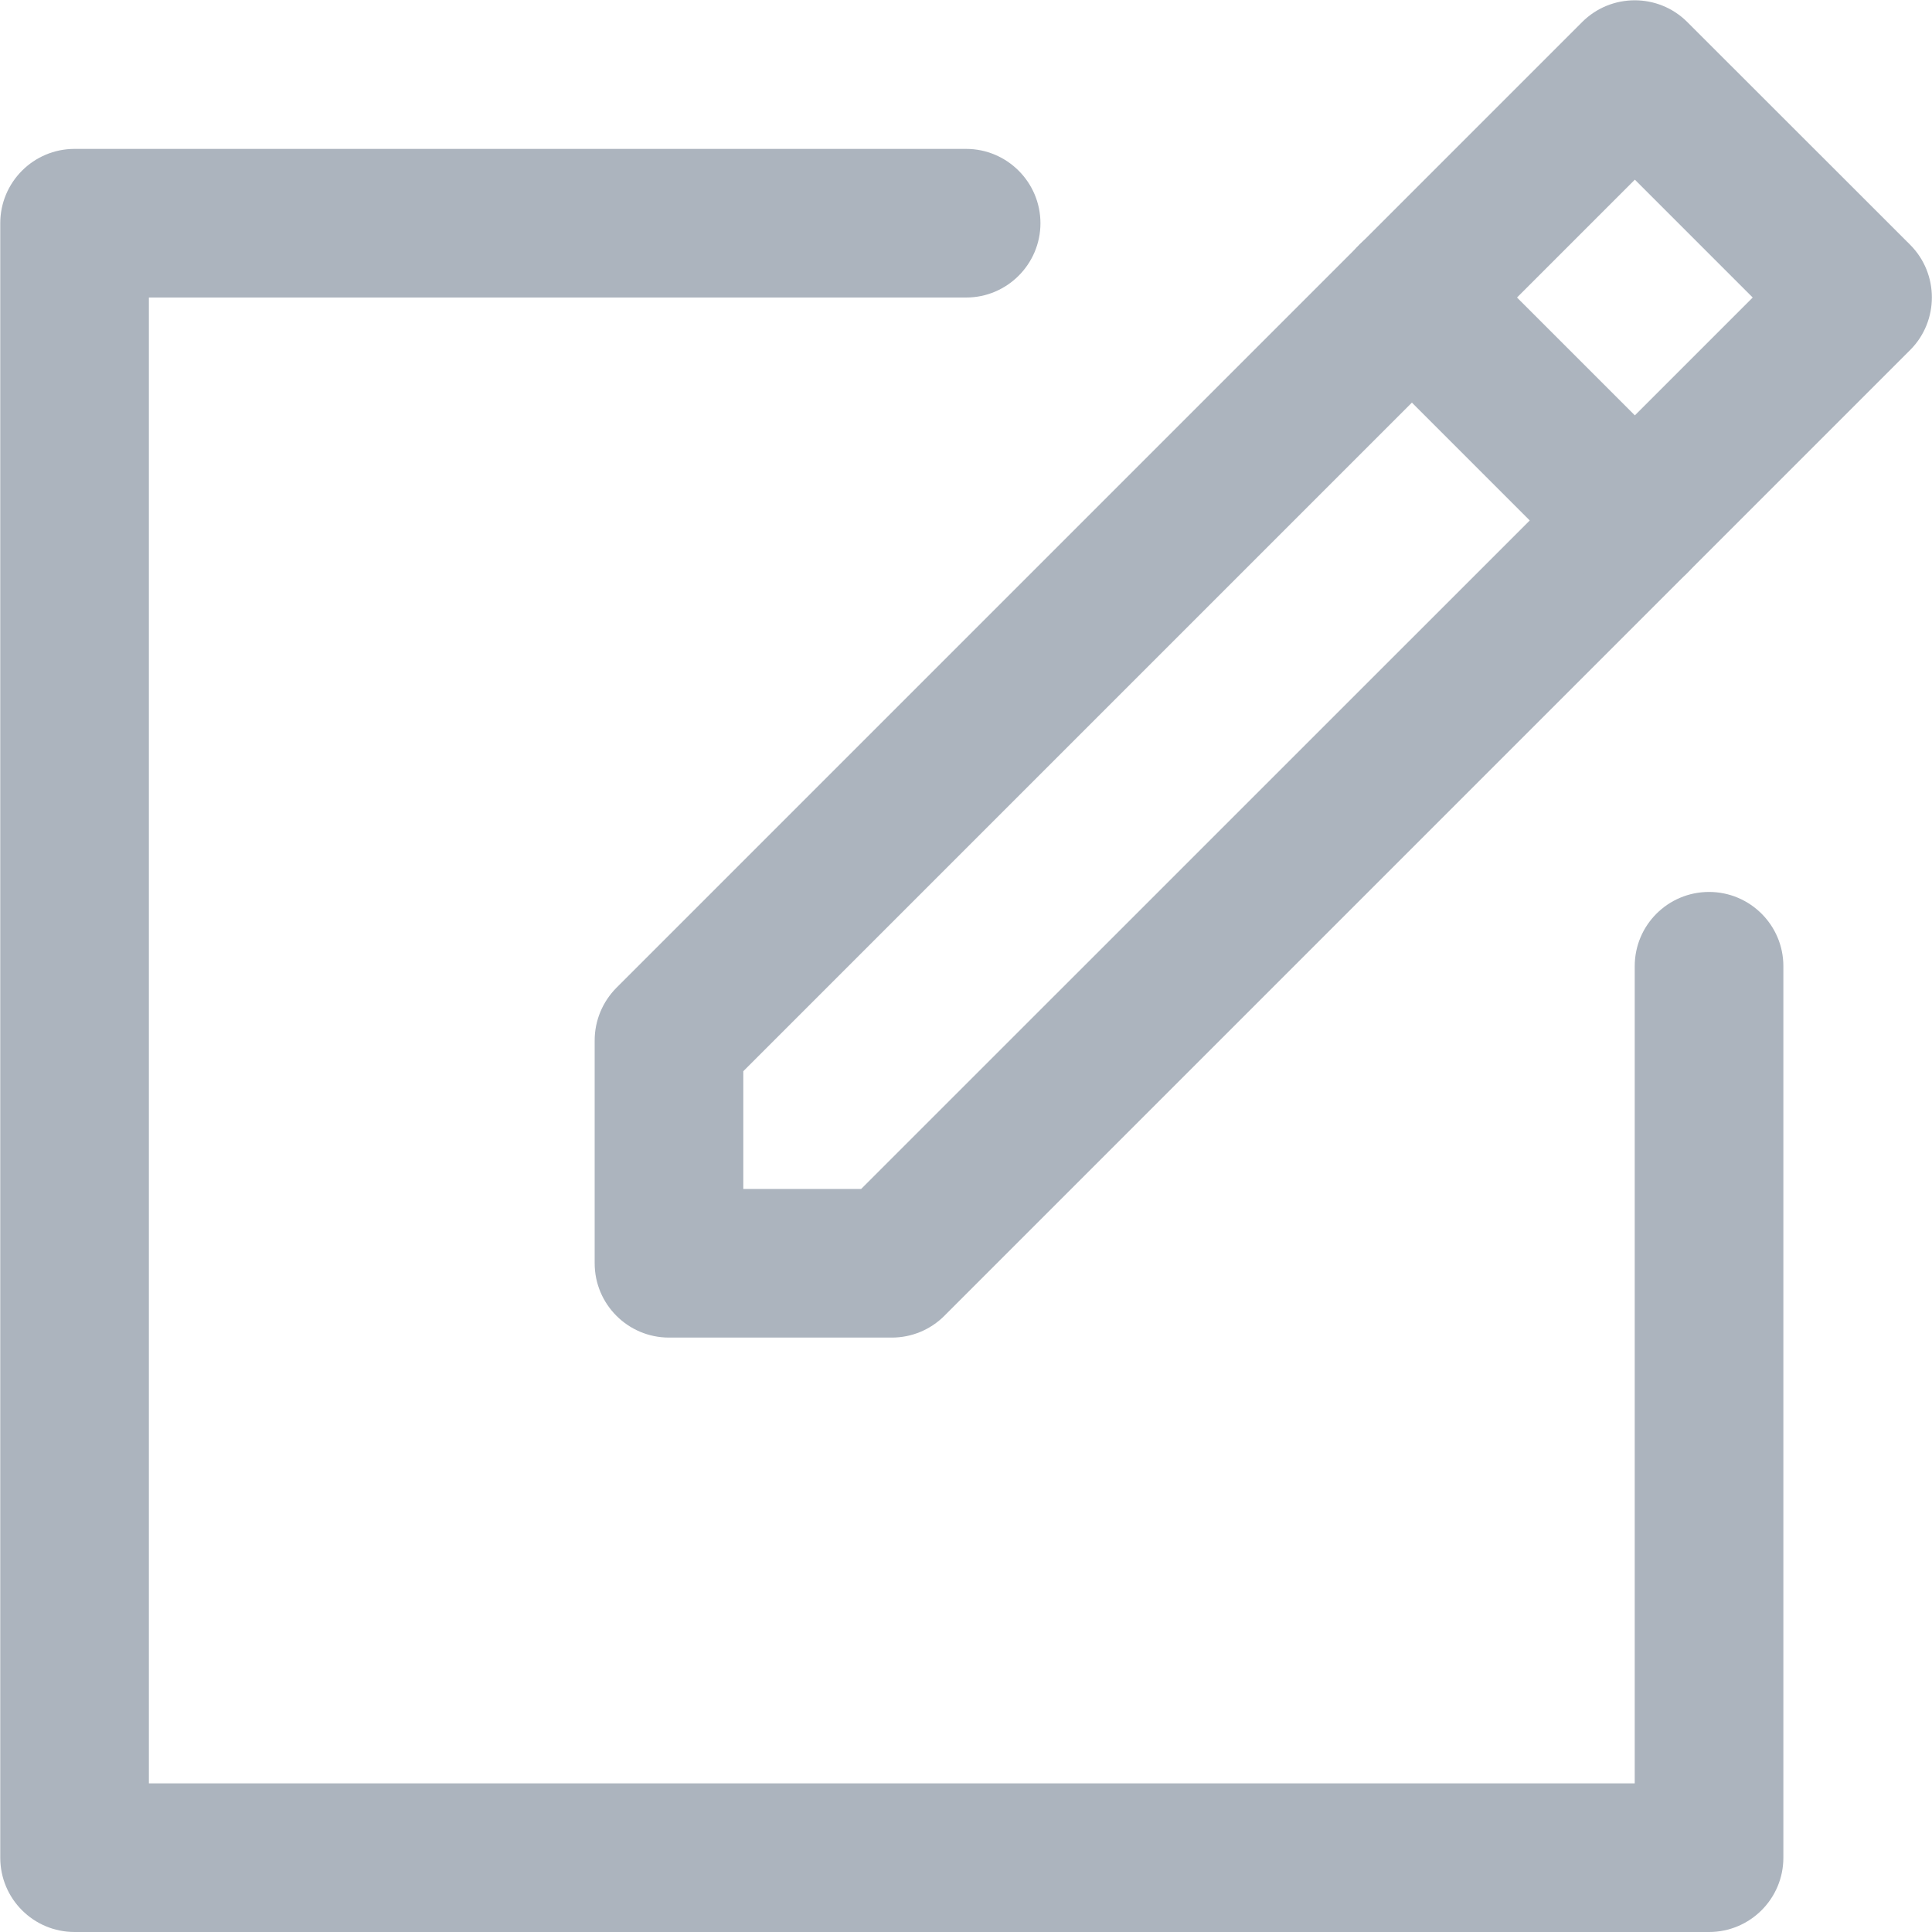 <svg width="15" height="15" viewBox="0 0 15 15" fill="none" xmlns="http://www.w3.org/2000/svg">
<path d="M13.269 15H0.579C0.26 15 0.002 14.742 0.002 14.423V1.733C0.002 1.415 0.26 1.156 0.579 1.156H7.501C7.819 1.156 8.078 1.415 8.078 1.733C8.078 2.051 7.819 2.31 7.501 2.31H1.156V13.846H12.692V7.501C12.692 7.183 12.95 6.925 13.269 6.925C13.587 6.925 13.846 7.183 13.846 7.501V14.423C13.846 14.742 13.587 15 13.269 15Z" fill="#ACB4BE"/>
<path d="M6.924 10.385H5.194C4.876 10.385 4.617 10.127 4.617 9.808V8.078C4.617 7.924 4.678 7.778 4.786 7.669L12.284 0.171C12.509 -0.054 12.875 -0.054 13.1 0.171L14.831 1.901C15.055 2.126 15.055 2.492 14.831 2.717L7.332 10.216C7.224 10.324 7.078 10.385 6.924 10.385ZM5.771 9.231H6.686L13.608 2.31L12.693 1.395L5.771 8.317V9.231Z" fill="#ACB4BE"/>
<path d="M12.693 4.616C12.545 4.616 12.397 4.56 12.284 4.448L10.553 2.717C10.329 2.492 10.329 2.126 10.553 1.901C10.778 1.676 11.144 1.676 11.369 1.901L13.1 3.632C13.325 3.857 13.325 4.223 13.1 4.448C12.988 4.56 12.84 4.616 12.693 4.616Z" fill="#ACB4BE"/>
</svg>
